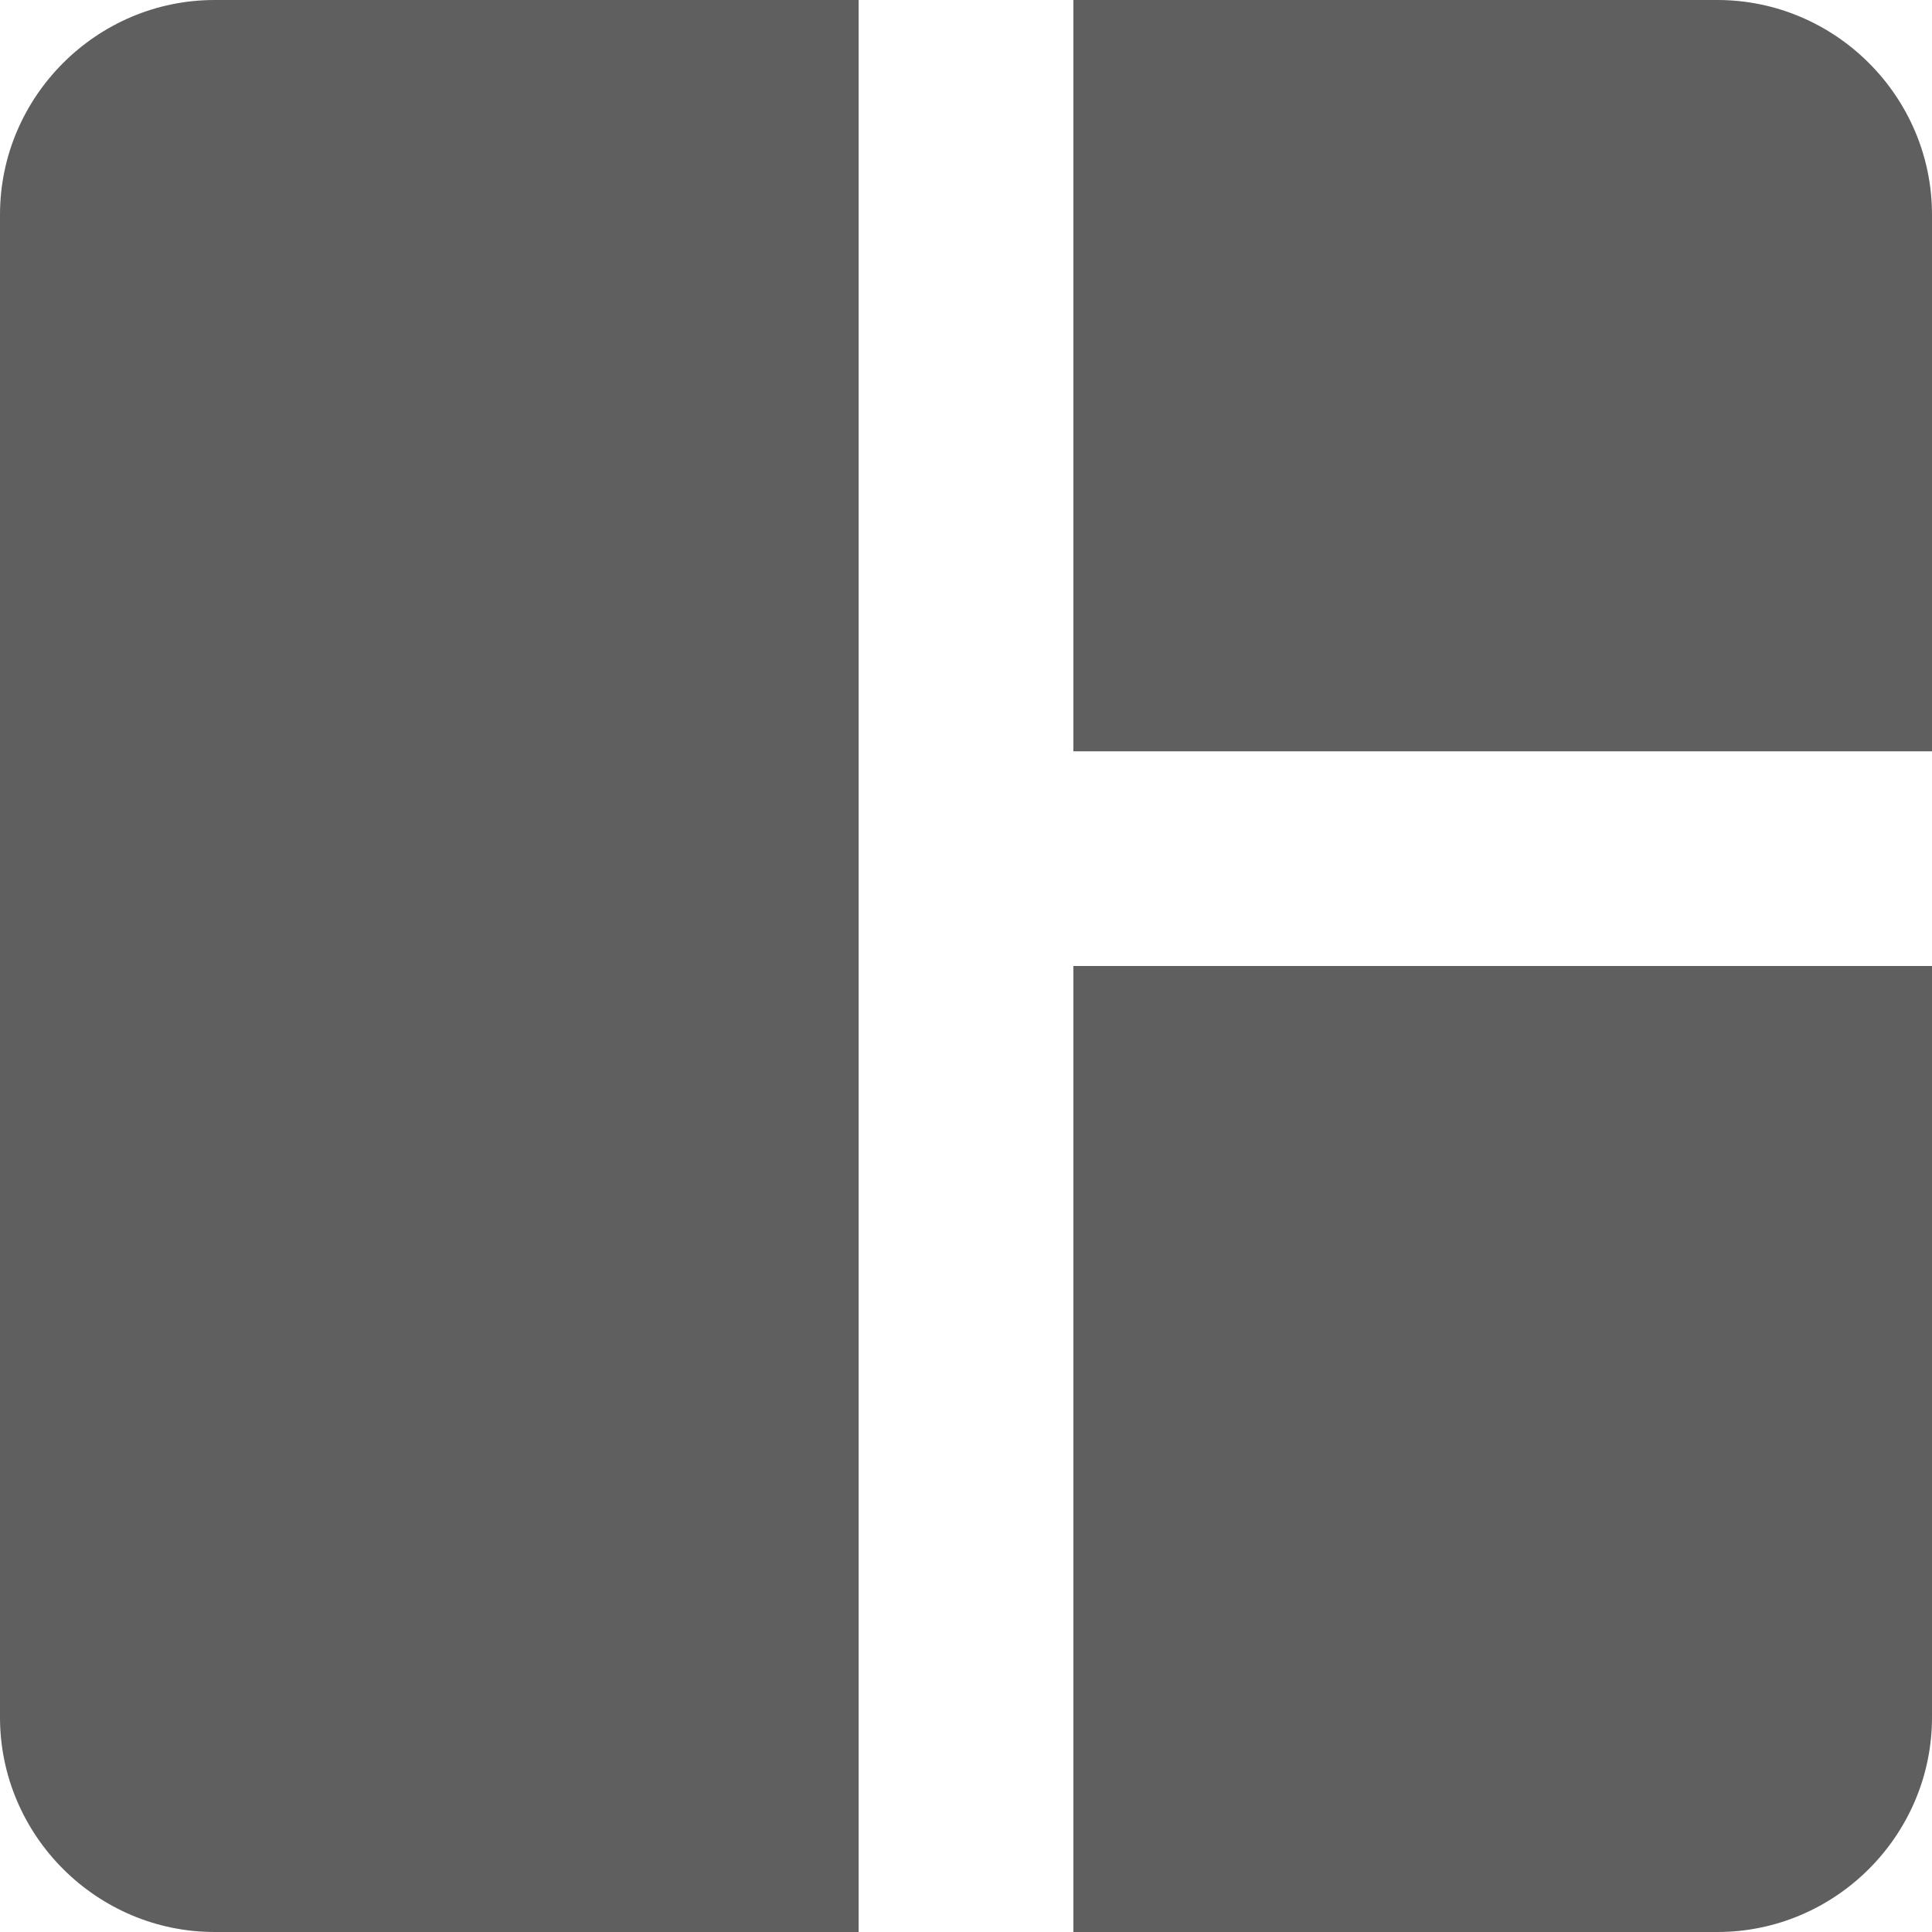 <svg width="28" height="28" viewBox="0 0 28 28" fill="none" xmlns="http://www.w3.org/2000/svg">
<path d="M12.444 28H3.111C1.4 28 0 26.6 0 24.889V3.111C0 1.4 1.4 0 3.111 0H12.444V28ZM15.556 28H24.889C26.6 28 28 26.6 28 24.889V14H15.556V28ZM28 10.889V3.111C28 1.4 26.6 0 24.889 0H15.556V10.889H28Z" fill="#5F5F5F"/>
</svg>
